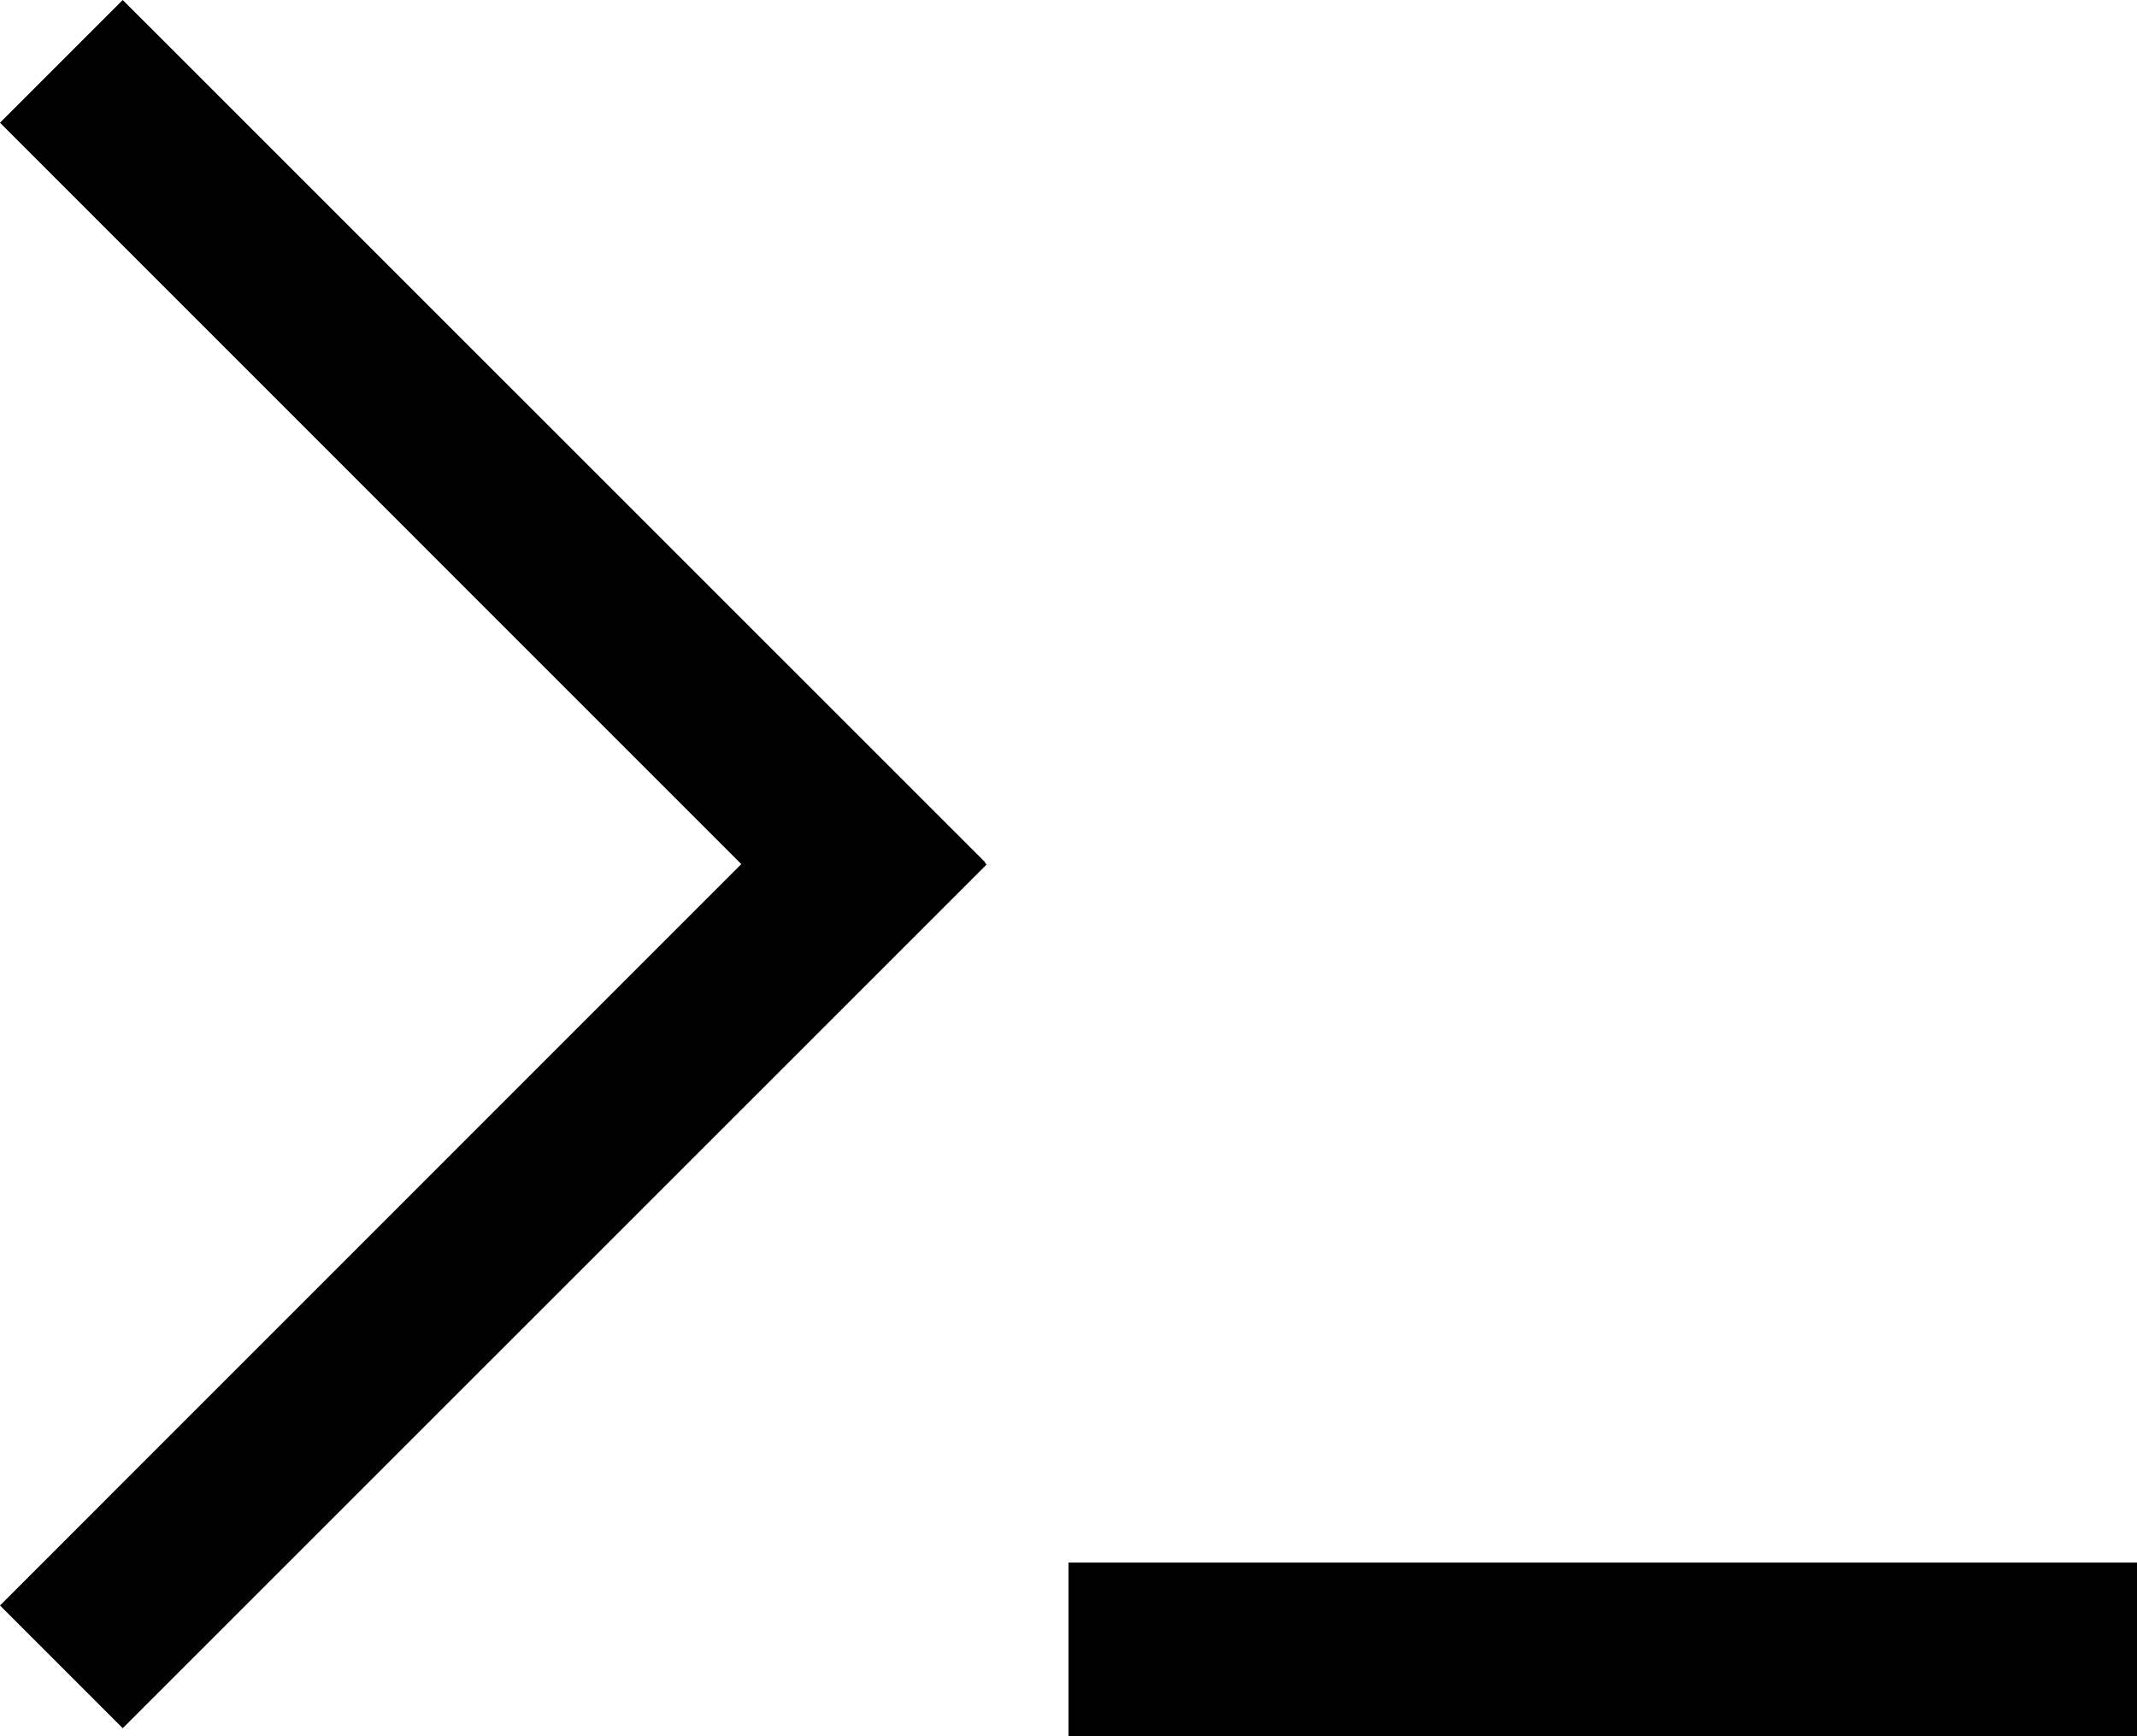 <svg width="16" height="13" viewBox="0 0 16 13" fill="none" xmlns="http://www.w3.org/2000/svg">
<path d="M0.919 0L7.377 6.457L6.457 7.377L0 0.919L0.919 0Z" fill="black"/>
<path d="M4.93329e-05 12.021L6.467 5.553L7.387 6.473L0.919 12.94L4.93329e-05 12.021Z" fill="black"/>
<path fill-rule="evenodd" clip-rule="evenodd" d="M16 13H8V11.7H16V13Z" fill="black"/>
</svg>
